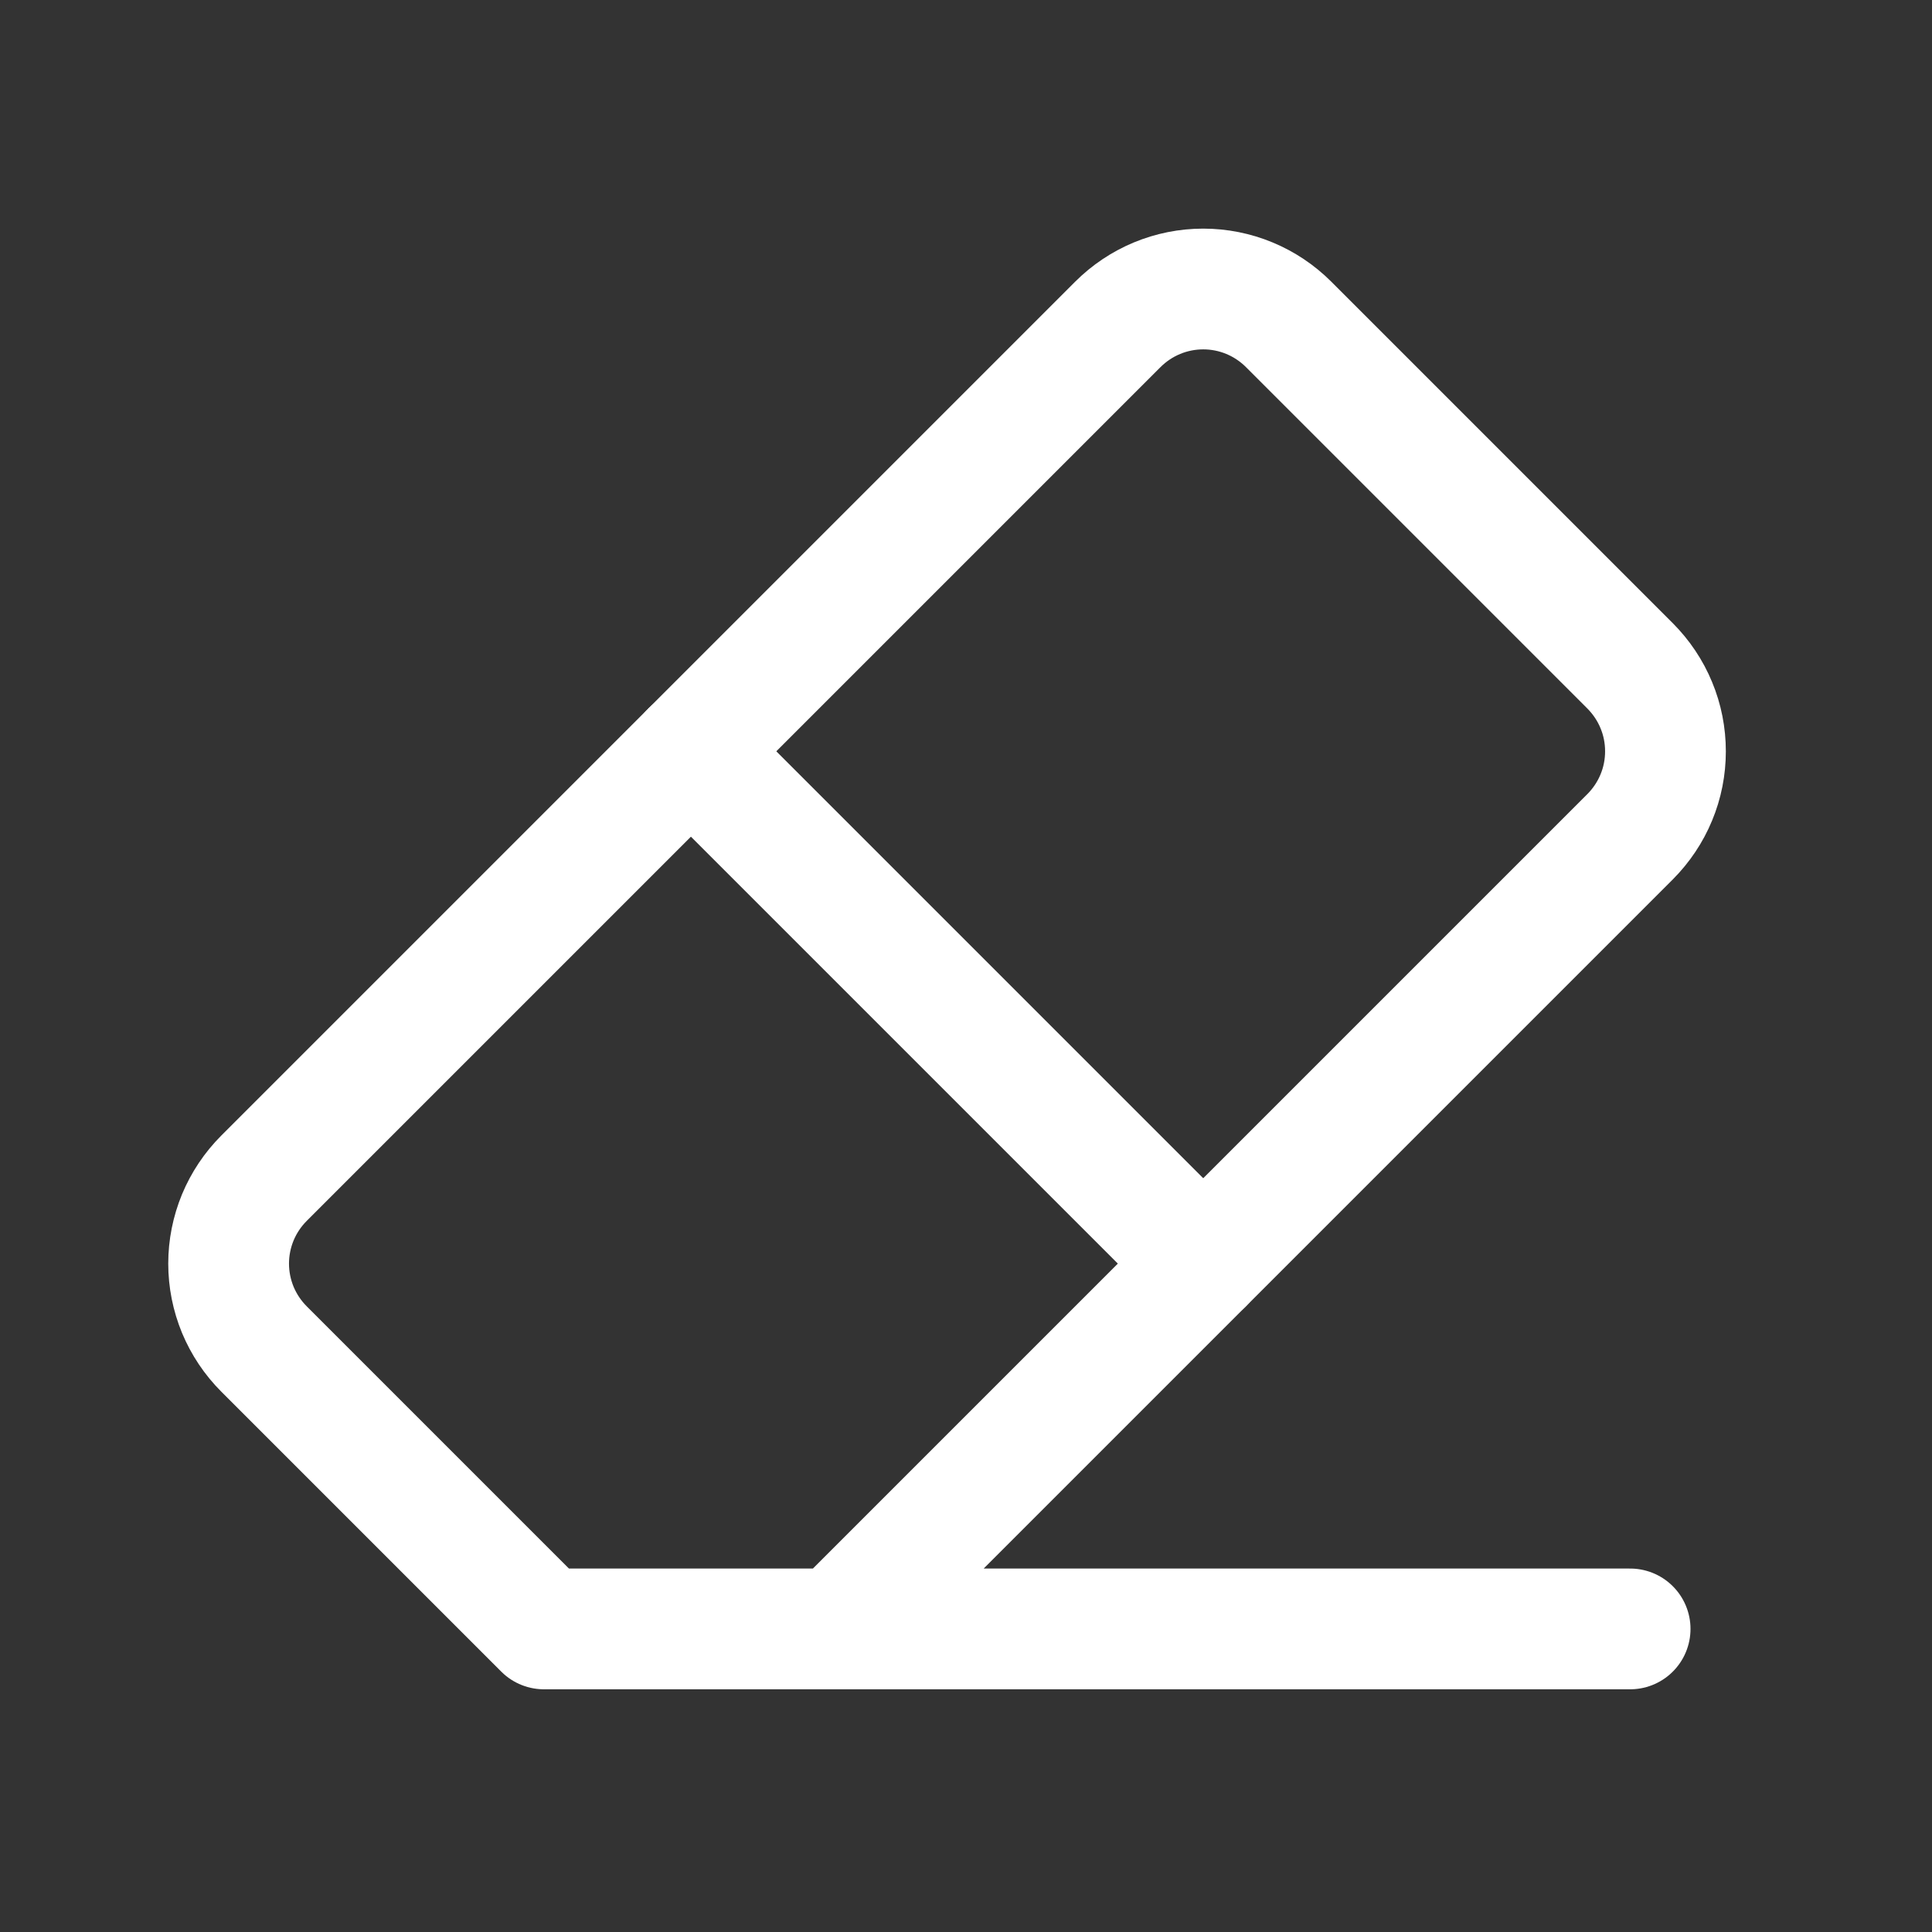 <svg width="24" height="24" viewBox="0 0 24 24" fill="none" xmlns="http://www.w3.org/2000/svg">
<rect x="0" y="0" width="24" height="24" fill="#333333" stroke="none"/>
<path d="M8.583 9.333L14.947 15.697" stroke="white" stroke-width="1.5" stroke-linecap="round" stroke-linejoin="round"/>
<path d="M20.25 20.235H6.757L3.28 16.758C3.14 16.618 3.03 16.453 2.954 16.271C2.879 16.089 2.84 15.894 2.84 15.697C2.84 15.5 2.879 15.305 2.954 15.123C3.03 14.941 3.14 14.776 3.28 14.636L13.886 4.03C14.168 3.748 14.549 3.59 14.947 3.59C15.345 3.59 15.726 3.748 16.008 4.03L20.25 8.272C20.389 8.412 20.5 8.577 20.575 8.759C20.651 8.941 20.689 9.136 20.689 9.333C20.689 9.53 20.651 9.725 20.575 9.907C20.5 10.089 20.389 10.254 20.25 10.394L10.409 20.235" stroke="white" stroke-width="1.5" stroke-linecap="round" stroke-linejoin="round"/>
</svg>
